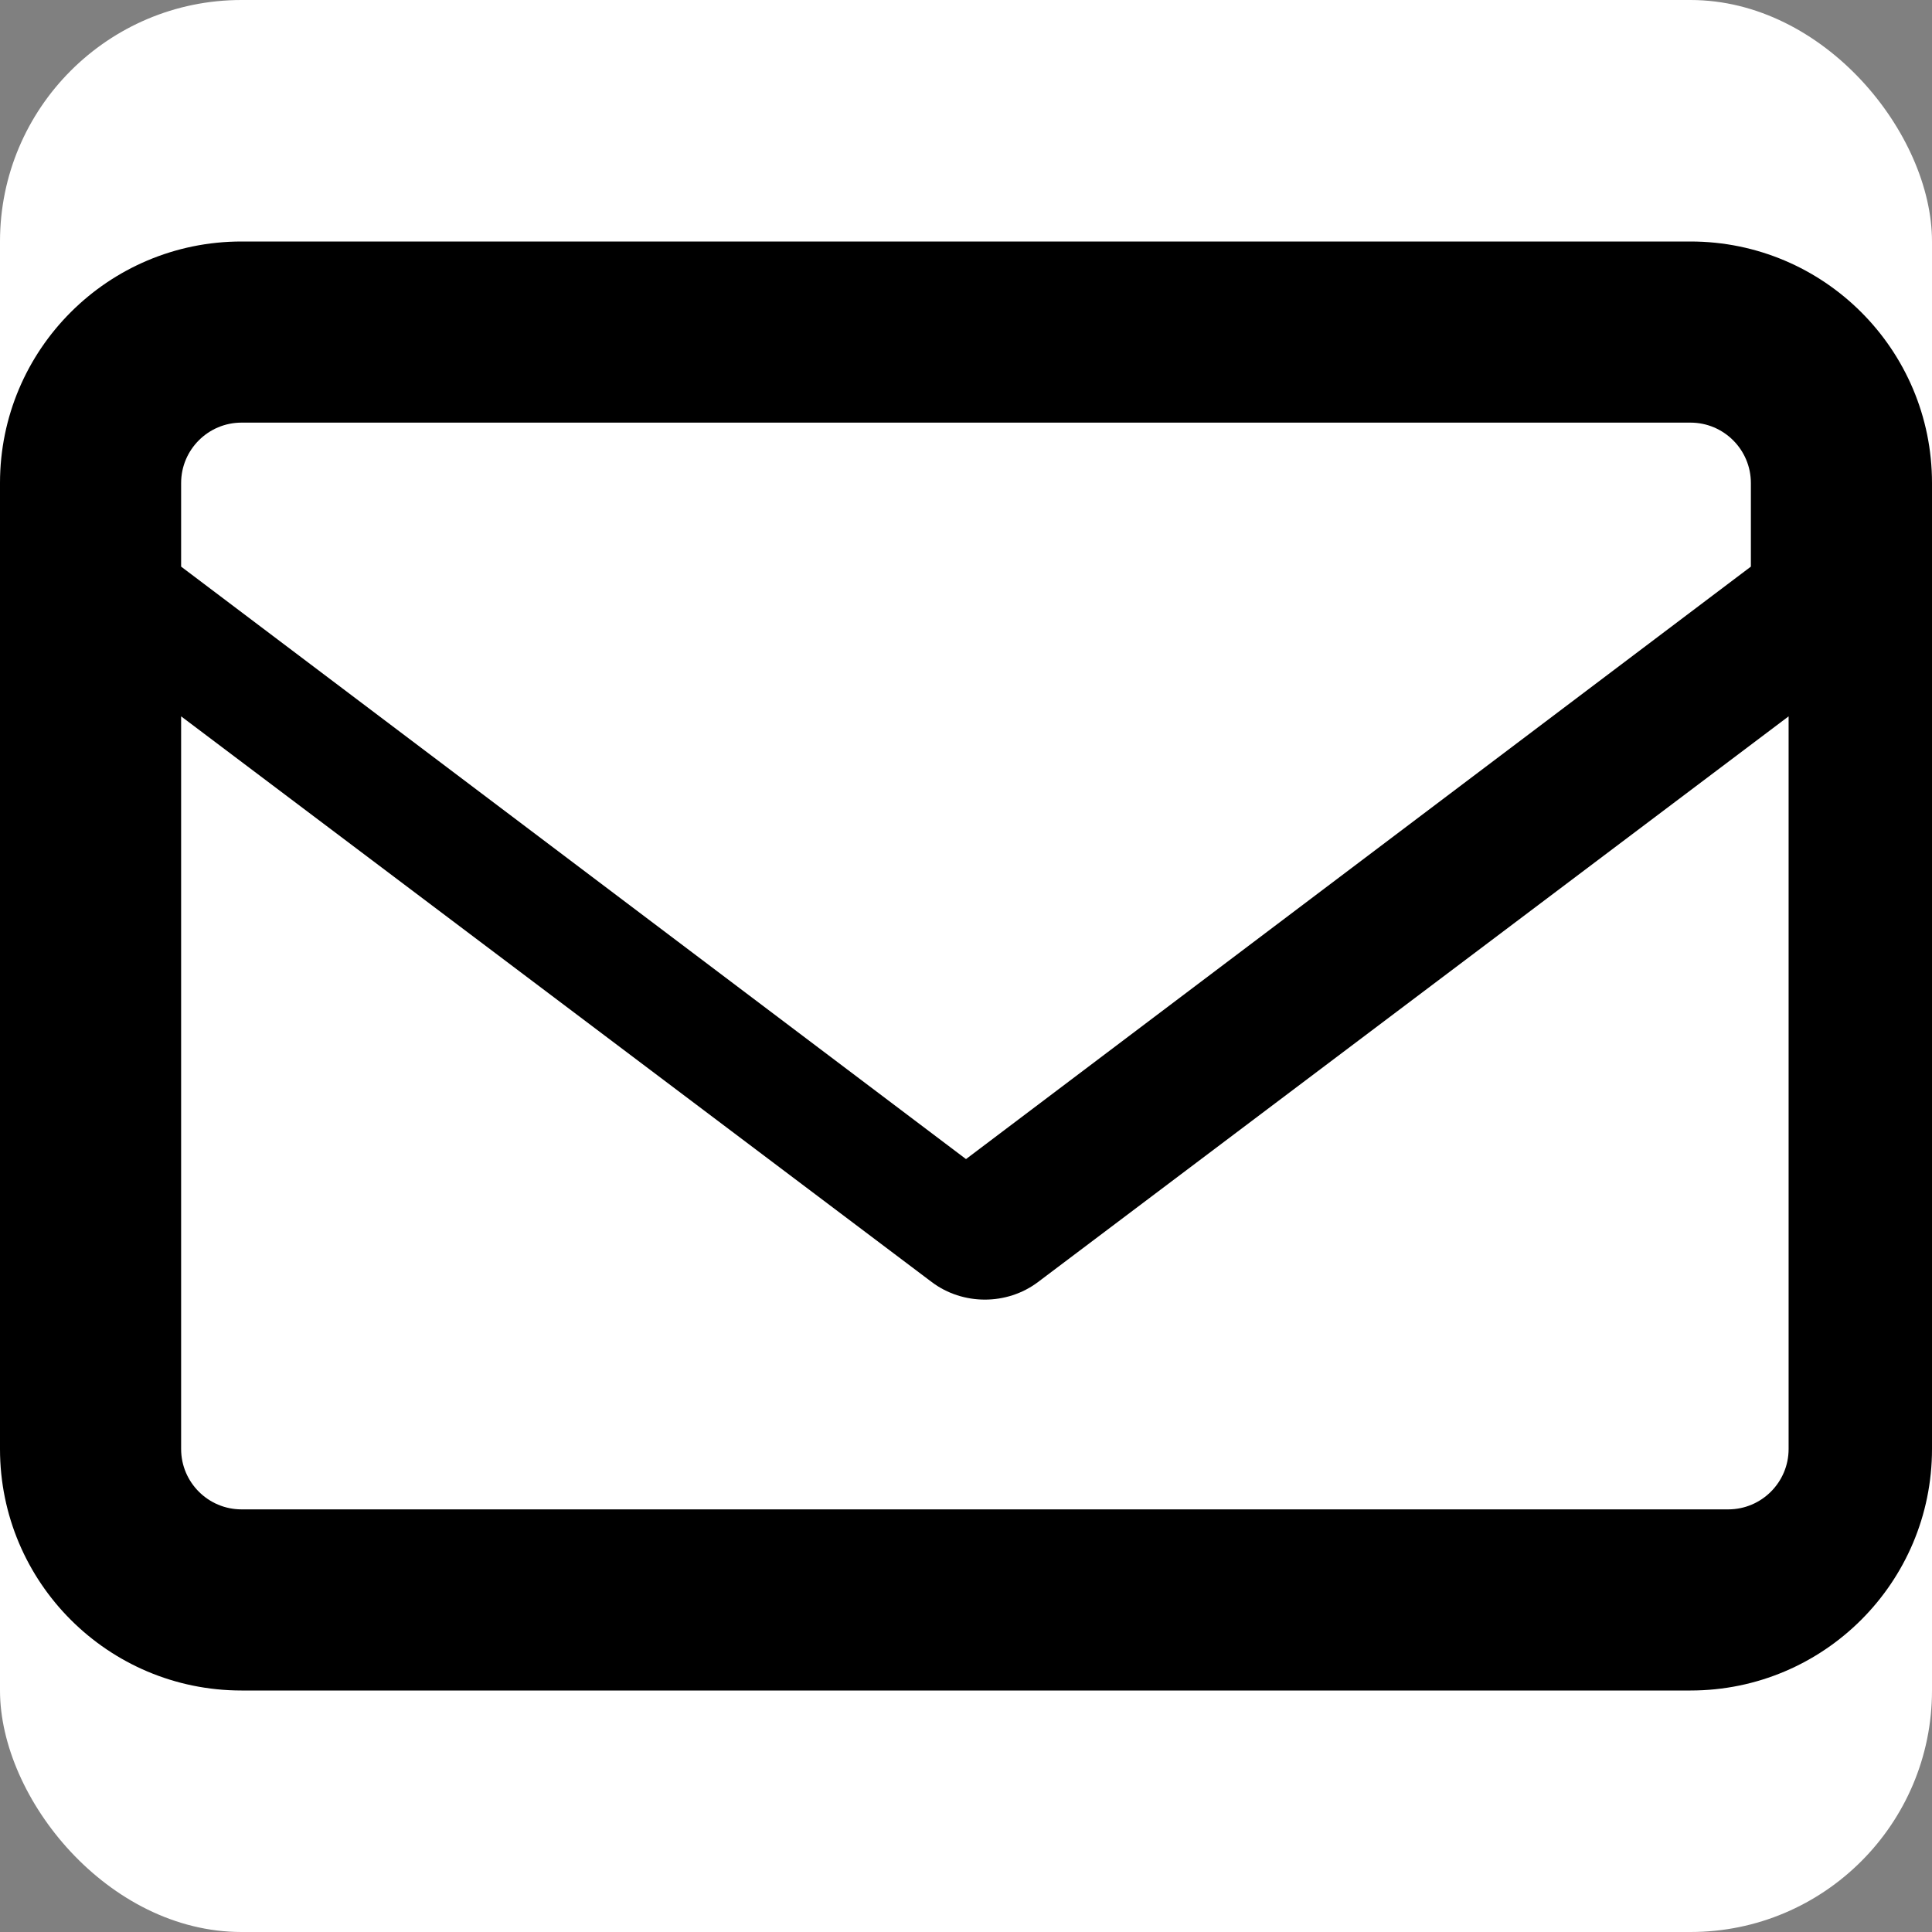 <?xml version="1.0" encoding="UTF-8"?>
<svg width="512" height="512" viewBox="0 0 512 512" version="1.1" xmlns="http://www.w3.org/2000/svg">
    <rect x="0" y="0" width="512" height="512" fill="#808080" stroke="none"/>
    <rect width="512" height="512" rx="64" fill="white"/>
    <path d="M448 64H64C28.65 64 0 92.65 0 128v256c0 35.35 28.65 64 64 64h384c35.35 0 64-28.65 64-64V128c0-35.35-28.65-64-64-64zM64 112h384c8.822 0 16 7.178 16 16v22.16l-208 157.009L48 150.16V128c0-8.822 7.178-16 16-16zm384 288H64c-8.822 0-16-7.178-16-16V189.84l198.938 149.93c8.222 6.187 19.902 6.187 28.124 0L474 189.84V384c0 8.822-7.178 16-16 16z" fill="black"/>
</svg> 